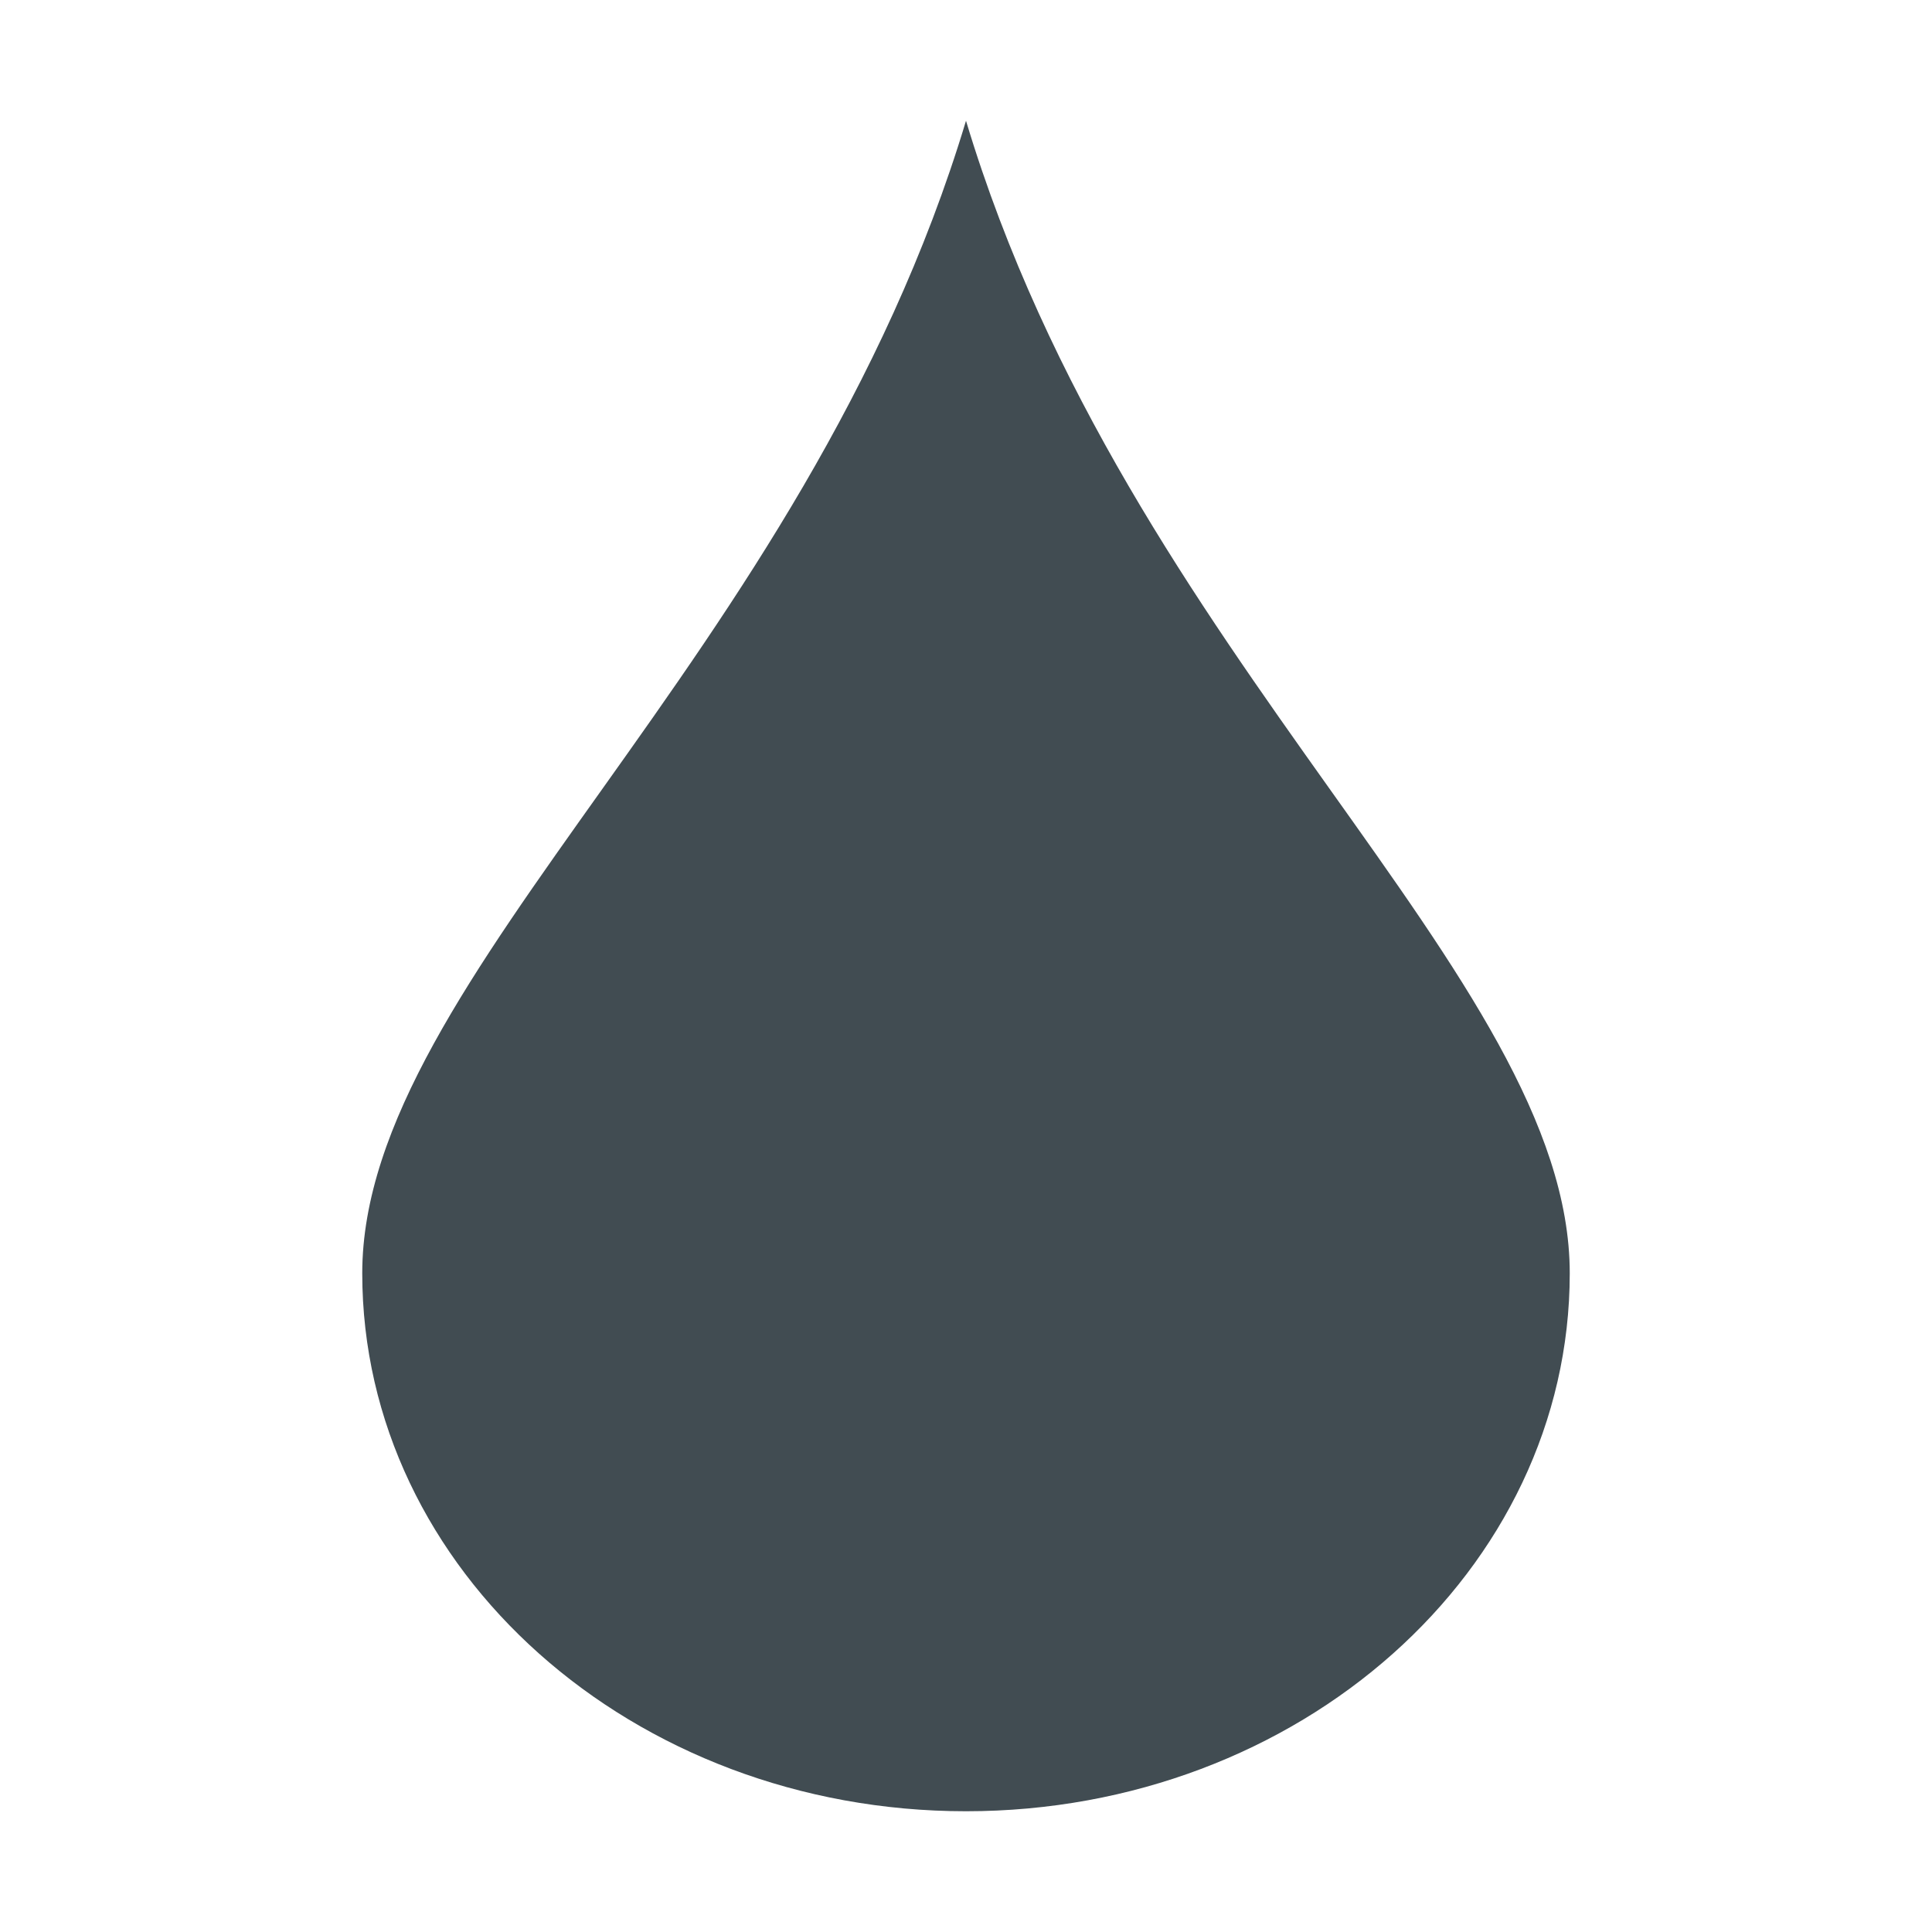 <svg xmlns="http://www.w3.org/2000/svg" width="16" height="16" viewBox="0 0 16 16">
 <path style="fill:#414c52" d="M 8 1 C 6.66 5.455 3 8.085 3 10.545 C 3 13.005 5.239 15 8 15 C 10.761 15 13 13.005 13 10.545 C 13 8.085 9.34 5.455 8 1 z"/>
</svg>
